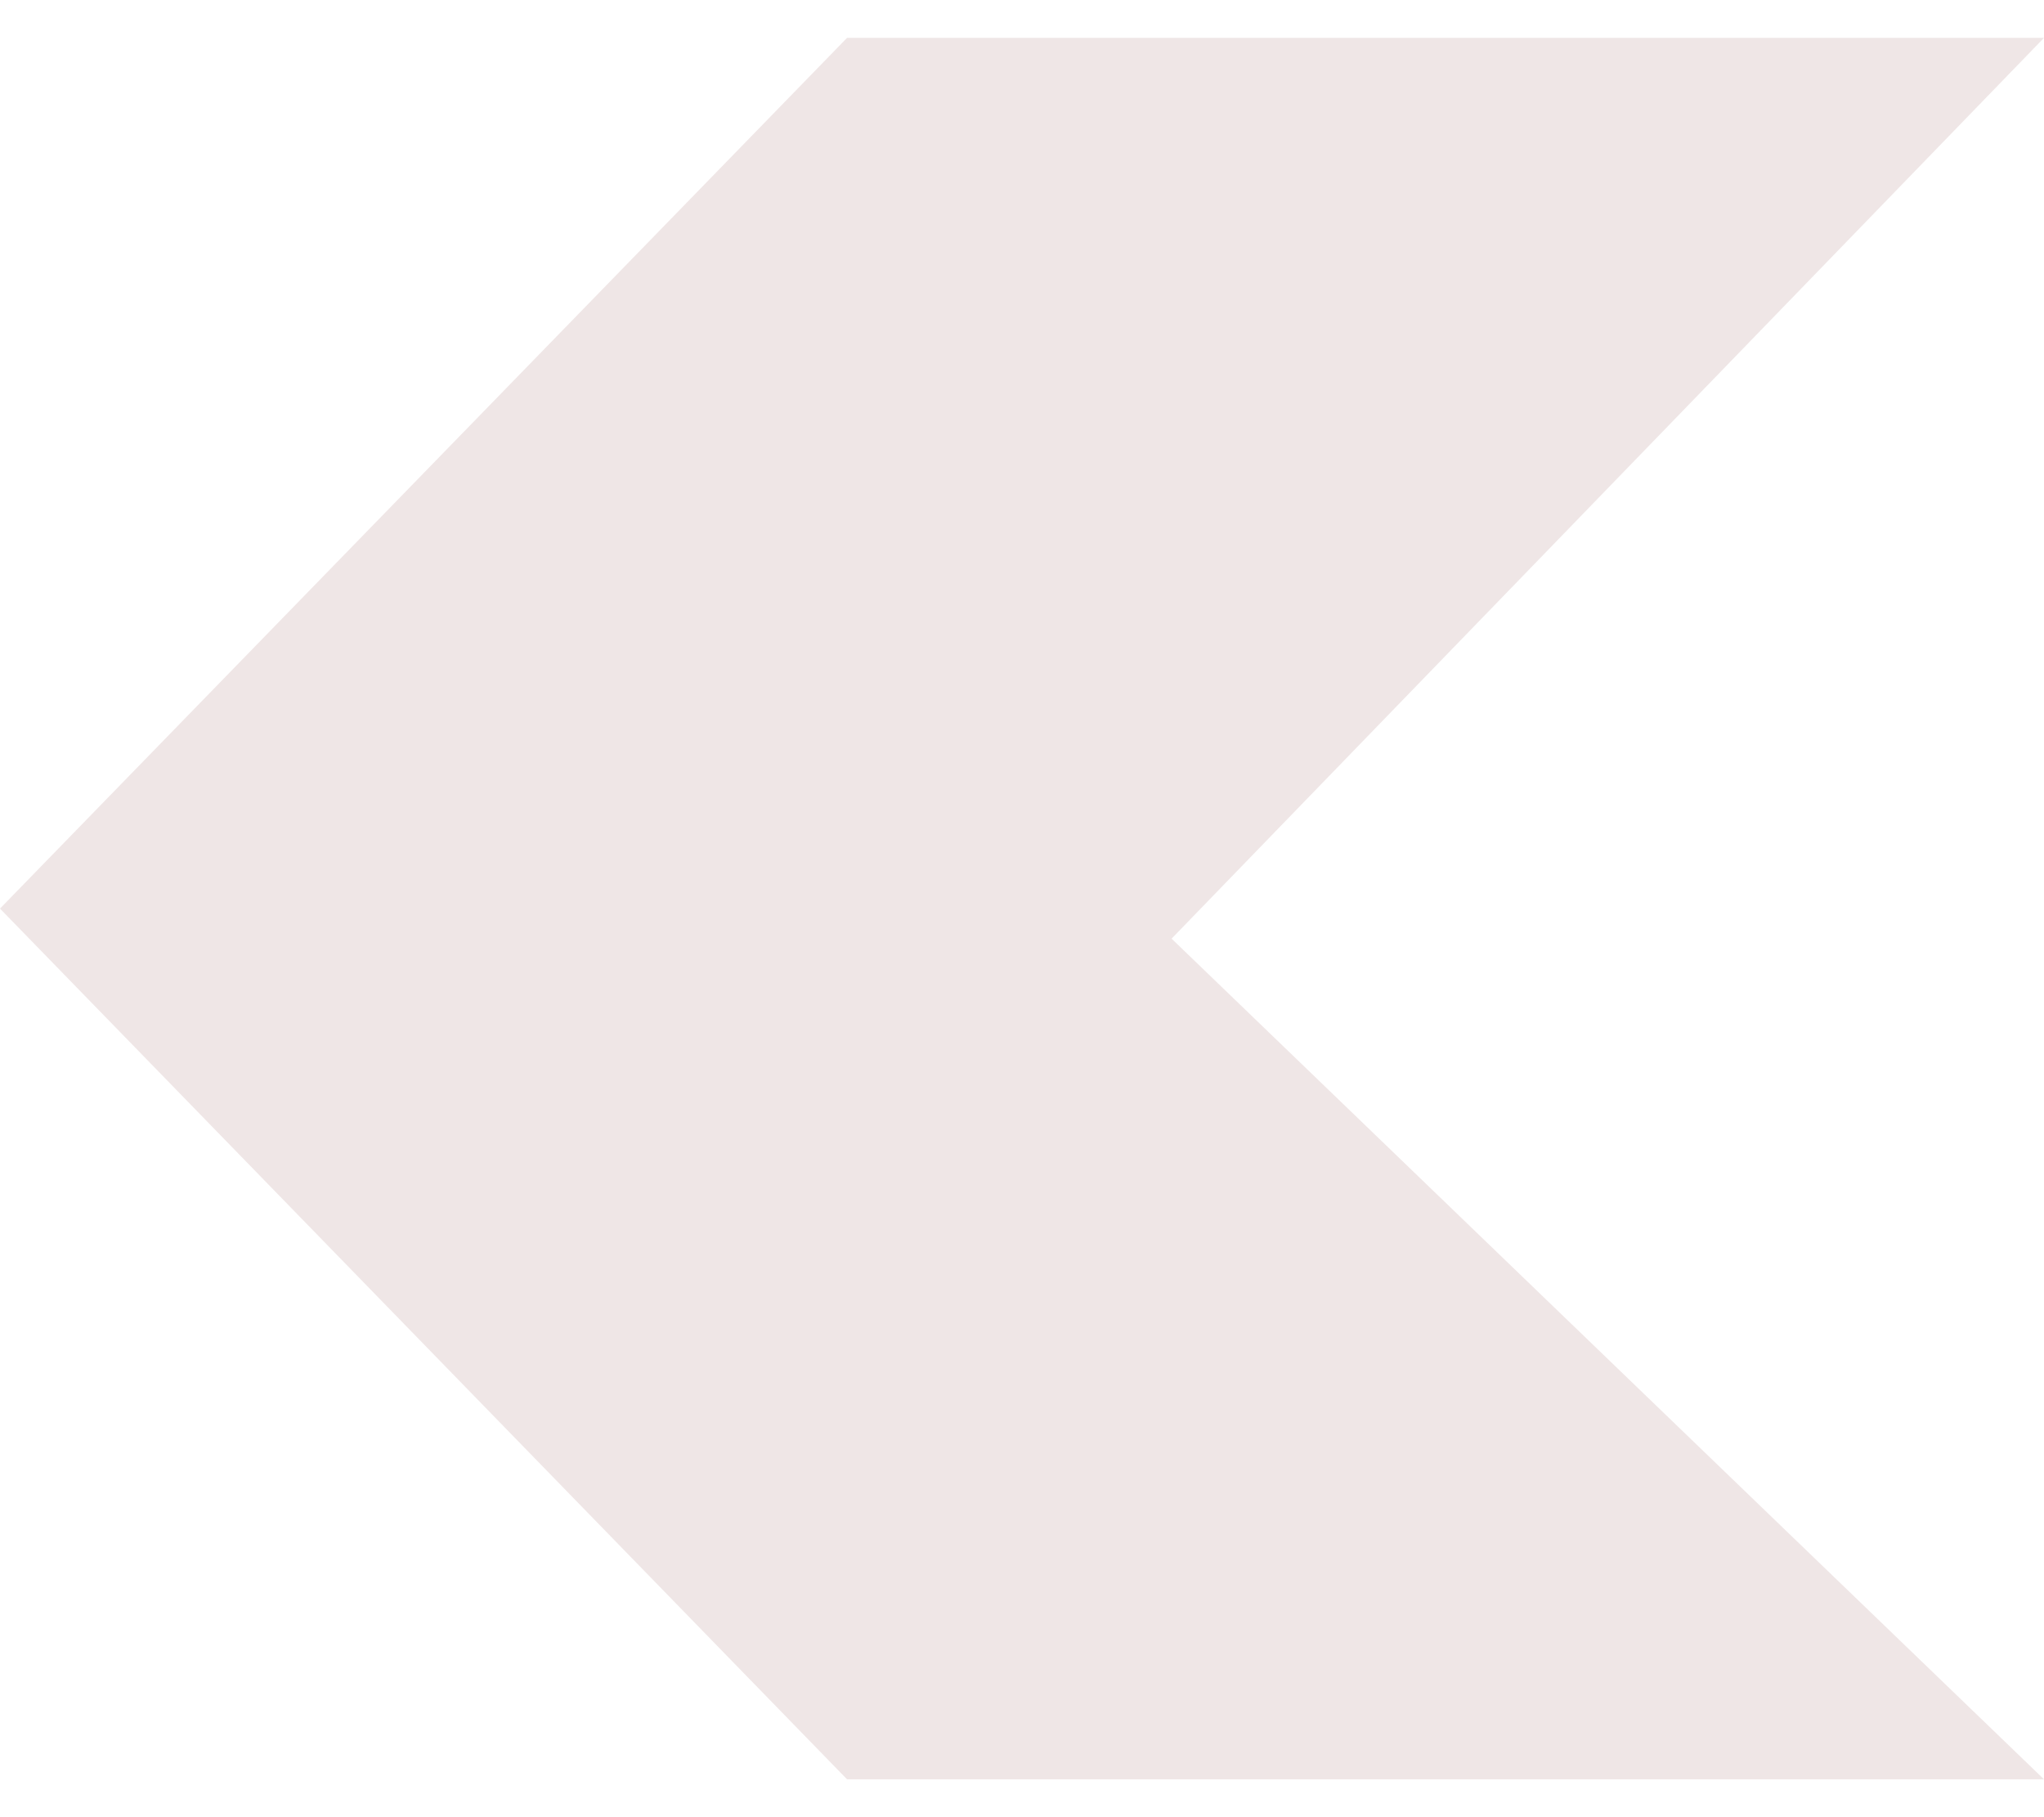 <svg width="27" height="24" viewBox="0 0 27 24" fill="none" xmlns="http://www.w3.org/2000/svg">
<path d="M27 23.5L11.189 23.5L1.00536e-06 12L11.189 0.5L27 0.5L15.476 12.397L27 23.5Z" fill="#EFE6E6"/>
</svg>

